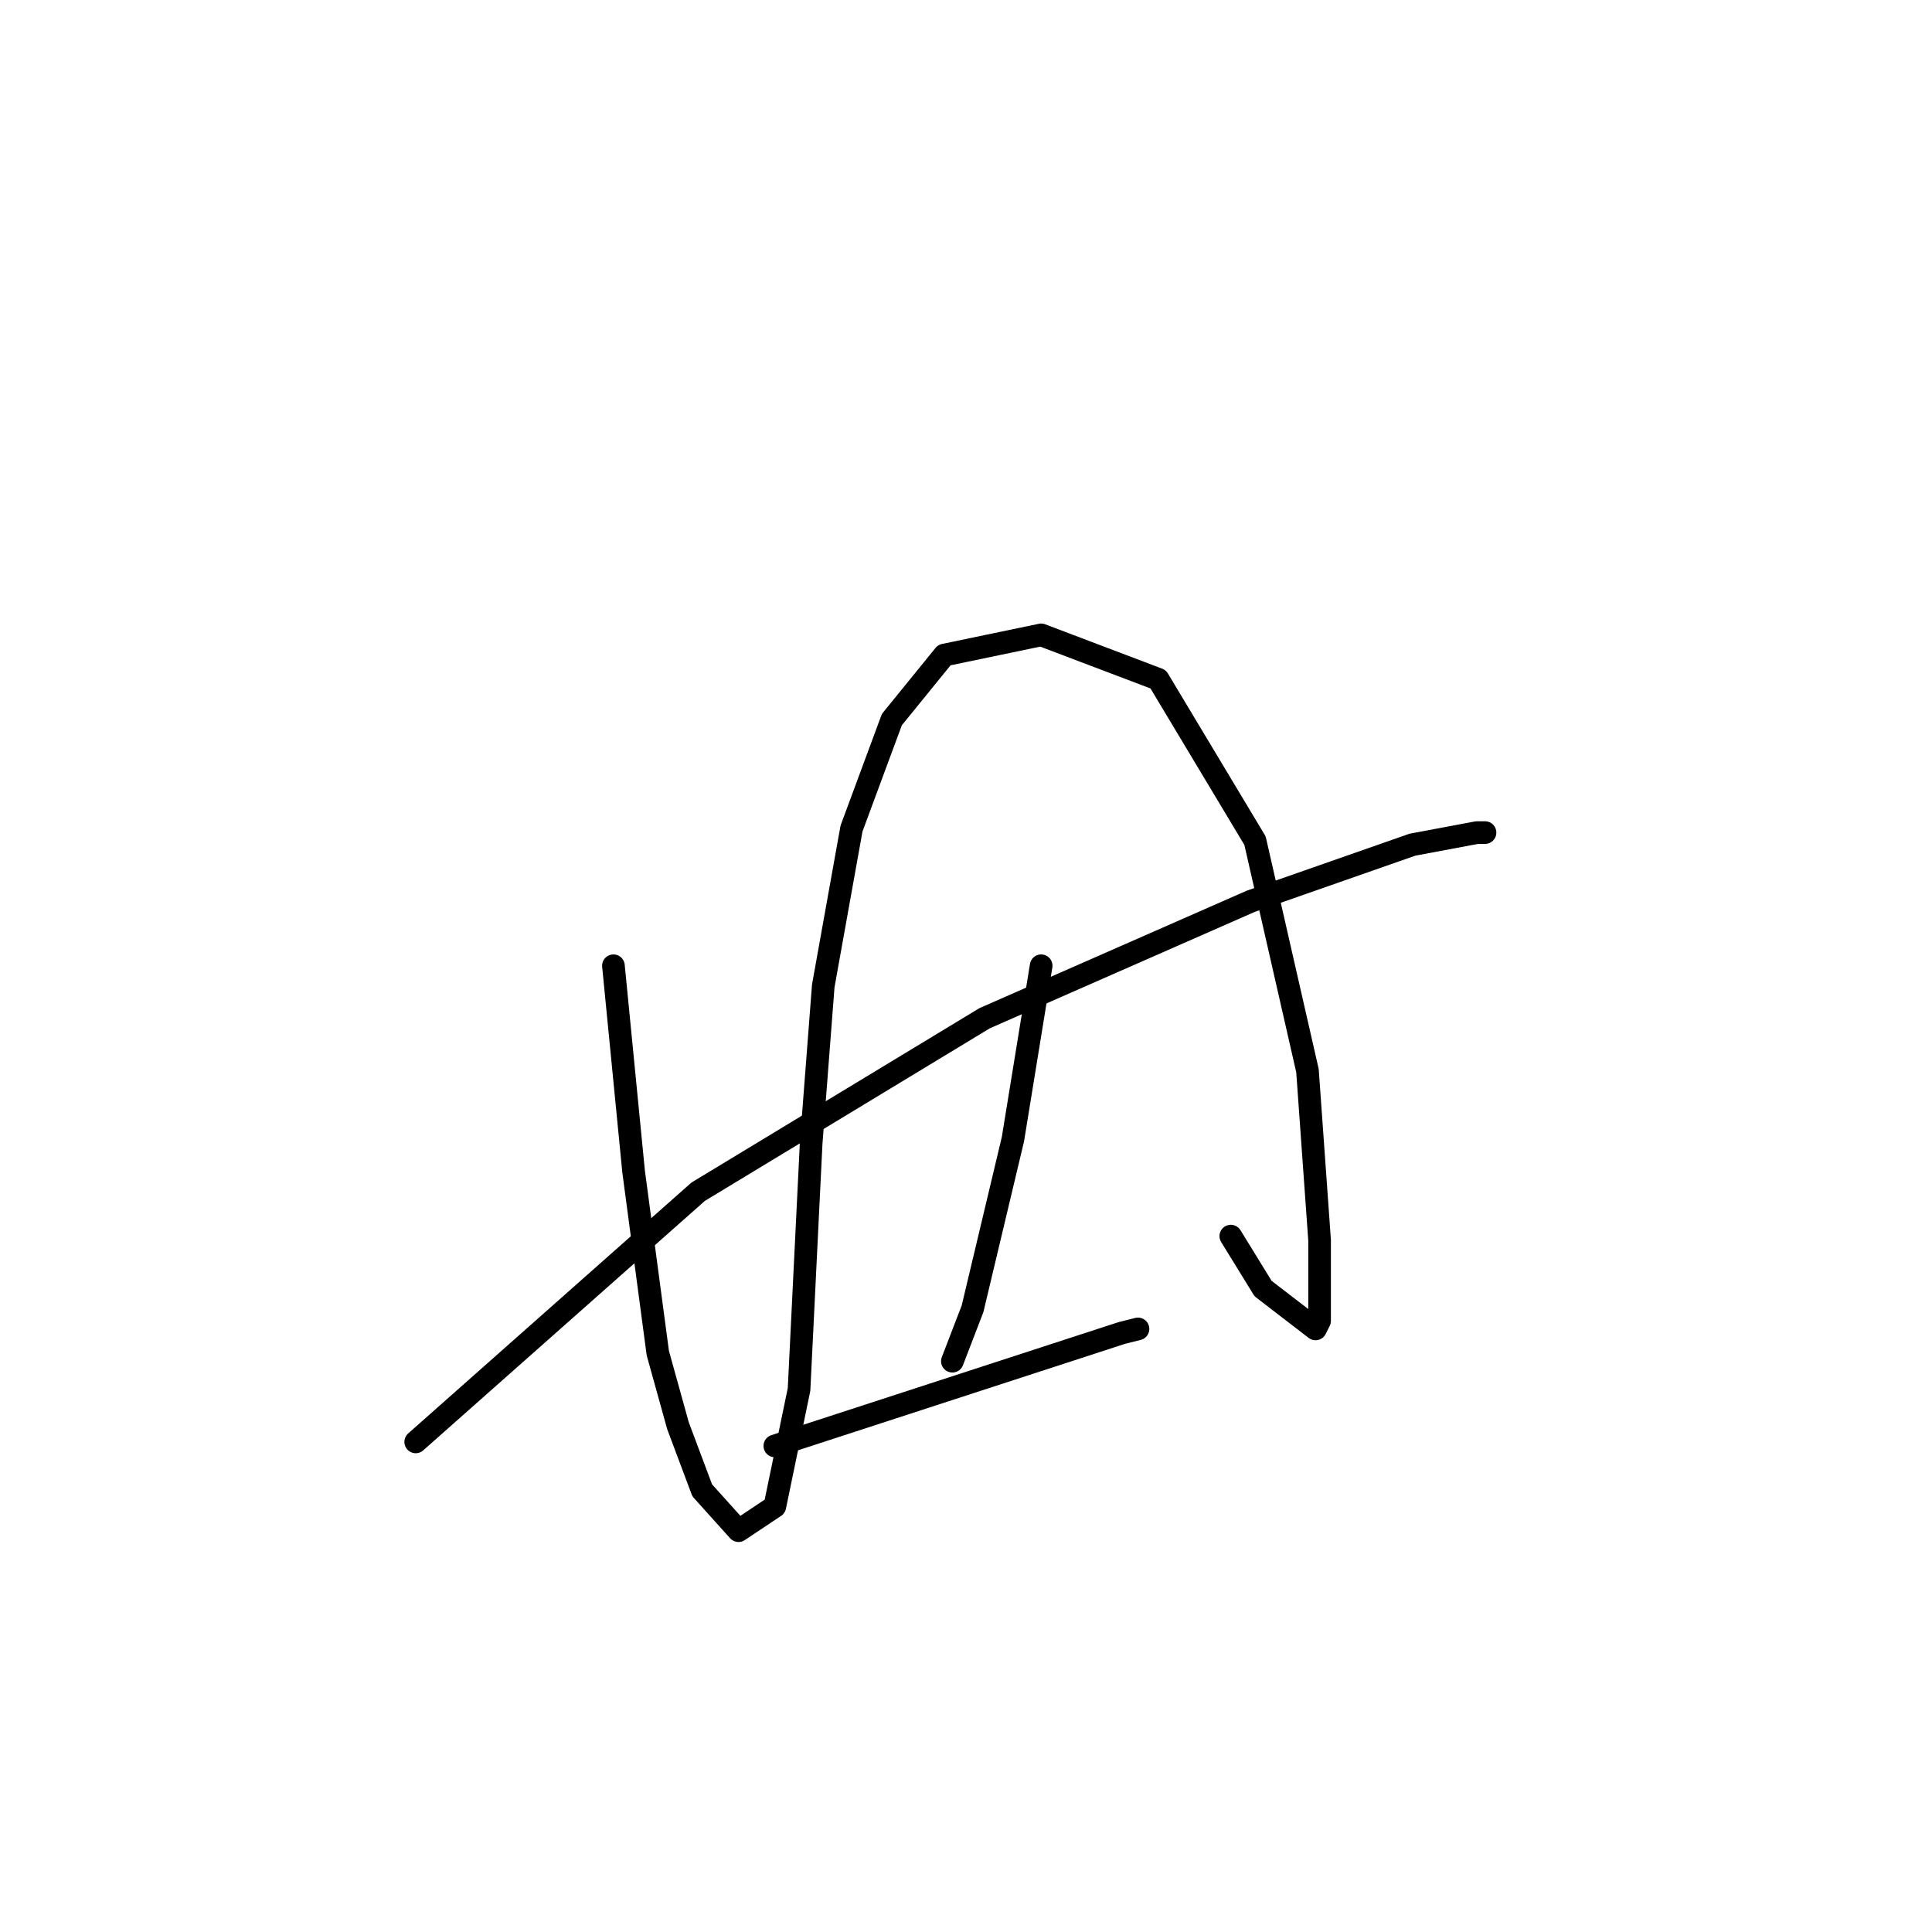 <?xml version="1.0" standalone="no"?>
    <svg width="256" height="256" xmlns="http://www.w3.org/2000/svg" version="1.1">
    <polyline stroke="black" stroke-width="3" stroke-linecap="round" fill="transparent" stroke-linejoin="round" points="81.283 127.967 83.956 155.236 87.164 179.296 89.838 188.92 93.046 197.475 97.858 202.822 102.67 199.613 105.878 184.108 107.482 151.493 109.086 130.641 112.829 109.789 118.175 95.352 125.126 86.798 137.958 84.124 153.464 90.006 166.296 111.393 173.247 141.869 174.851 164.325 174.851 175.019 174.316 176.088 167.365 170.741 163.088 163.79 163.088 163.79 " />
        <polyline stroke="black" stroke-width="3" stroke-linecap="round" fill="transparent" stroke-linejoin="round" points="137.958 127.967 134.216 150.958 128.869 173.415 126.195 180.365 126.195 180.365 " />
        <polyline stroke="black" stroke-width="3" stroke-linecap="round" fill="transparent" stroke-linejoin="round" points="55.084 191.059 92.511 157.909 130.473 134.918 165.761 119.413 187.148 111.927 195.703 110.323 196.772 110.323 196.772 110.323 " />
        <polyline stroke="black" stroke-width="3" stroke-linecap="round" fill="transparent" stroke-linejoin="round" points="102.67 191.593 148.652 176.623 150.79 176.088 150.79 176.088 " />
        </svg>